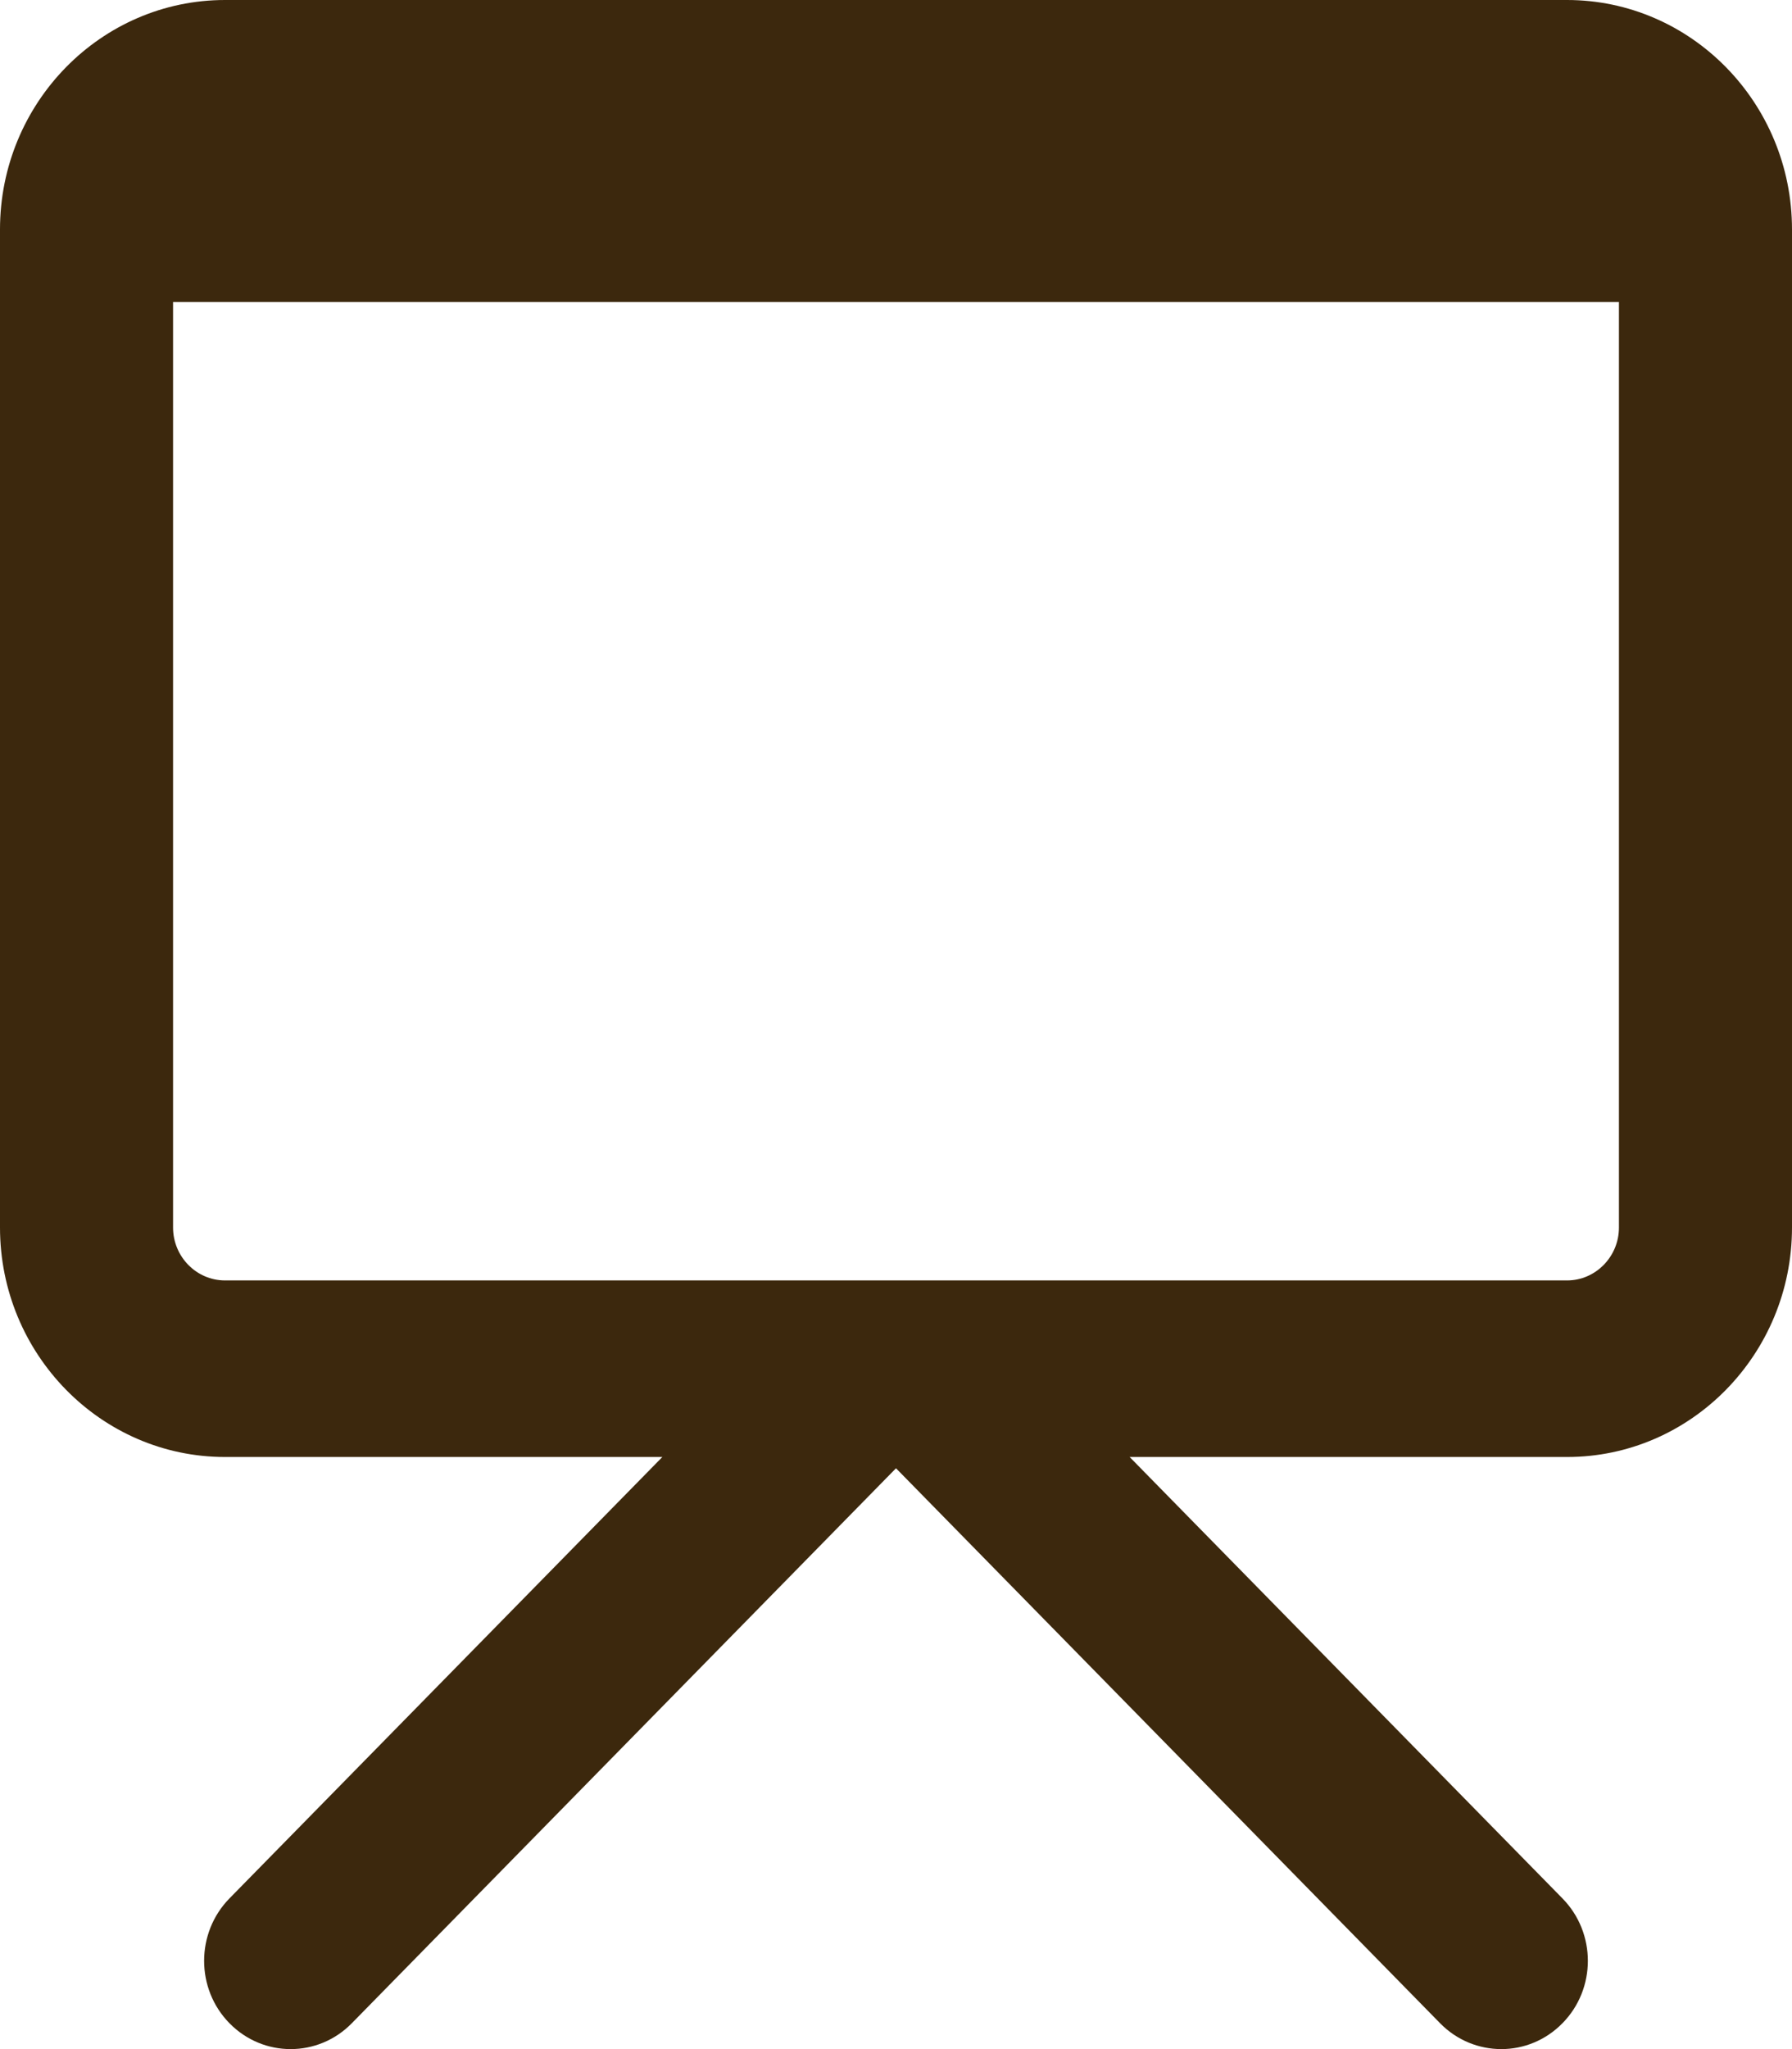 <?xml version="1.0" encoding="UTF-8" standalone="no"?>
<svg width="21px" height="24px" viewBox="0 0 21 24" version="1.1" xmlns="http://www.w3.org/2000/svg" xmlns:xlink="http://www.w3.org/1999/xlink">
    <!-- Generator: Sketch 3.8.1 (29687) - http://www.bohemiancoding.com/sketch -->
    <title>presentation</title>
    <desc>Created with Sketch.</desc>
    <defs></defs>
    <g id="Page-1" stroke="none" stroke-width="1" fill="none" fill-rule="evenodd">
        <path d="M18.363,0 L2.637,0 C1.183,0 0,1.205 0,2.687 L0,14.377 C0,15.859 1.183,17.065 2.637,17.065 L7.762,17.065 L2.689,22.235 C2.293,22.639 2.293,23.294 2.689,23.697 C2.887,23.899 3.146,24 3.406,24 C3.666,24 3.925,23.899 4.123,23.697 L10.5,17.197 L16.876,23.697 C17.074,23.899 17.334,24 17.594,24 C17.853,24 18.112,23.899 18.31,23.697 C18.707,23.294 18.707,22.639 18.31,22.235 L13.238,17.065 L18.364,17.065 C19.817,17.065 21,15.86 21,14.377 L21,2.687 C21,1.205 19.817,0 18.363,0 L18.363,0 Z M18.972,14.377 C18.972,14.719 18.698,14.997 18.364,14.997 L2.637,14.997 C2.301,14.997 2.028,14.718 2.028,14.377 L2.028,3.537 L18.972,3.537 L18.972,14.377 L18.972,14.377 L18.972,14.377 Z" id="presentation" fill="#3C280D"></path>
    </g>
</svg>